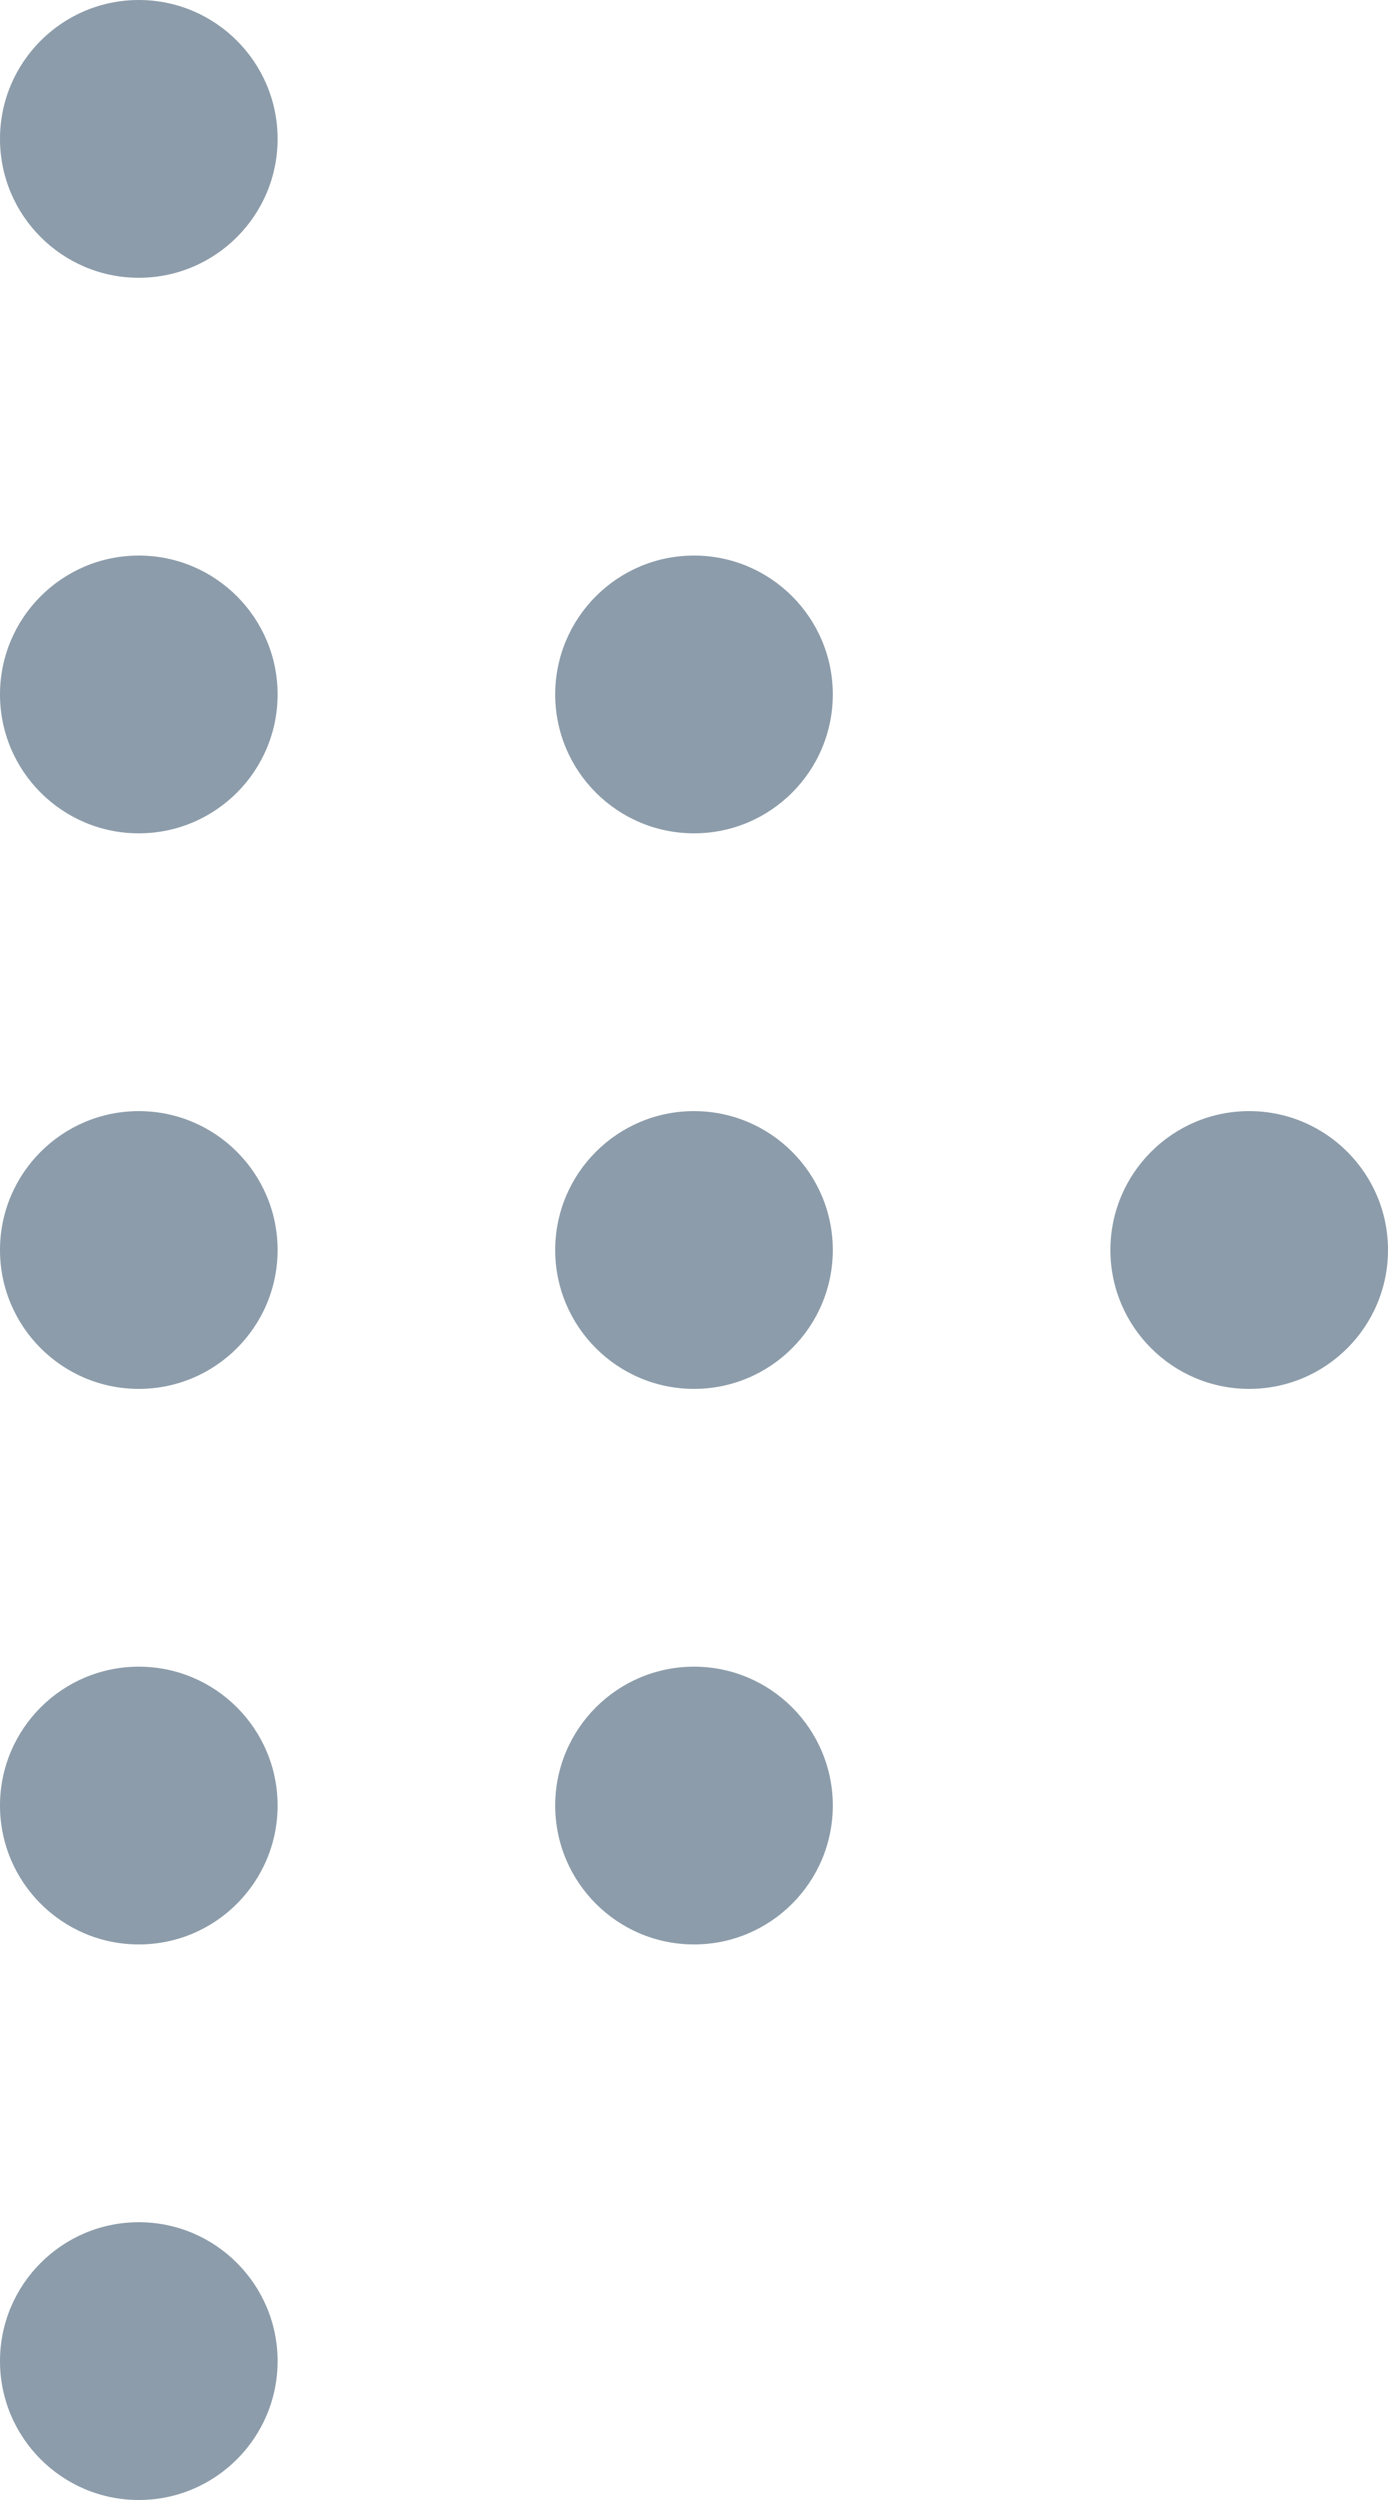 <?xml version="1.0" encoding="UTF-8"?>
<svg width="10px" height="18px" viewBox="0 0 10 18" version="1.1" xmlns="http://www.w3.org/2000/svg" xmlns:xlink="http://www.w3.org/1999/xlink">
    <!-- Generator: Sketch 53.2 (72643) - https://sketchapp.com -->
    <title>Shape</title>
    <desc>Created with Sketch.</desc>
    <g id="Desktop" stroke="none" stroke-width="1" fill="none" fill-rule="evenodd">
        <g id="Index" transform="translate(-742, -458)" fill="#8C9CAA" fill-rule="nonzero">
            <g id="Live" transform="translate(601, 381)">
                <g id="1" transform="translate(20, 60)">
                    <path d="M130,27 C129.448,27 129,26.552 129,26 C129,25.448 129.448,25 130,25 C130.552,25 131,25.448 131,26 C131,26.552 130.552,27 130,27 Z M126,31 C125.448,31 125,30.552 125,30 C125,29.448 125.448,29 126,29 C126.552,29 127,29.448 127,30 C127,30.552 126.552,31 126,31 Z M122,31 C121.448,31 121,30.552 121,30 C121,29.448 121.448,29 122,29 C122.552,29 123,29.448 123,30 C123,30.552 122.552,31 122,31 Z M122,35 C121.448,35 121,34.552 121,34 C121,33.448 121.448,33 122,33 C122.552,33 123,33.448 123,34 C123,34.552 122.552,35 122,35 Z M126,27 C125.448,27 125,26.552 125,26 C125,25.448 125.448,25 126,25 C126.552,25 127,25.448 127,26 C127,26.552 126.552,27 126,27 Z M122,27 C121.448,27 121,26.552 121,26 C121,25.448 121.448,25 122,25 C122.552,25 123,25.448 123,26 C123,26.552 122.552,27 122,27 Z M126,23 C125.448,23 125,22.552 125,22 C125,21.448 125.448,21 126,21 C126.552,21 127,21.448 127,22 C127,22.552 126.552,23 126,23 Z M122,23 C121.448,23 121,22.552 121,22 C121,21.448 121.448,21 122,21 C122.552,21 123,21.448 123,22 C123,22.552 122.552,23 122,23 Z M122,19 C121.448,19 121,18.552 121,18 C121,17.448 121.448,17 122,17 C122.552,17 123,17.448 123,18 C123,18.552 122.552,19 122,19 Z" id="Shape"/>
                </g>
            </g>
        </g>
    </g>
</svg>
